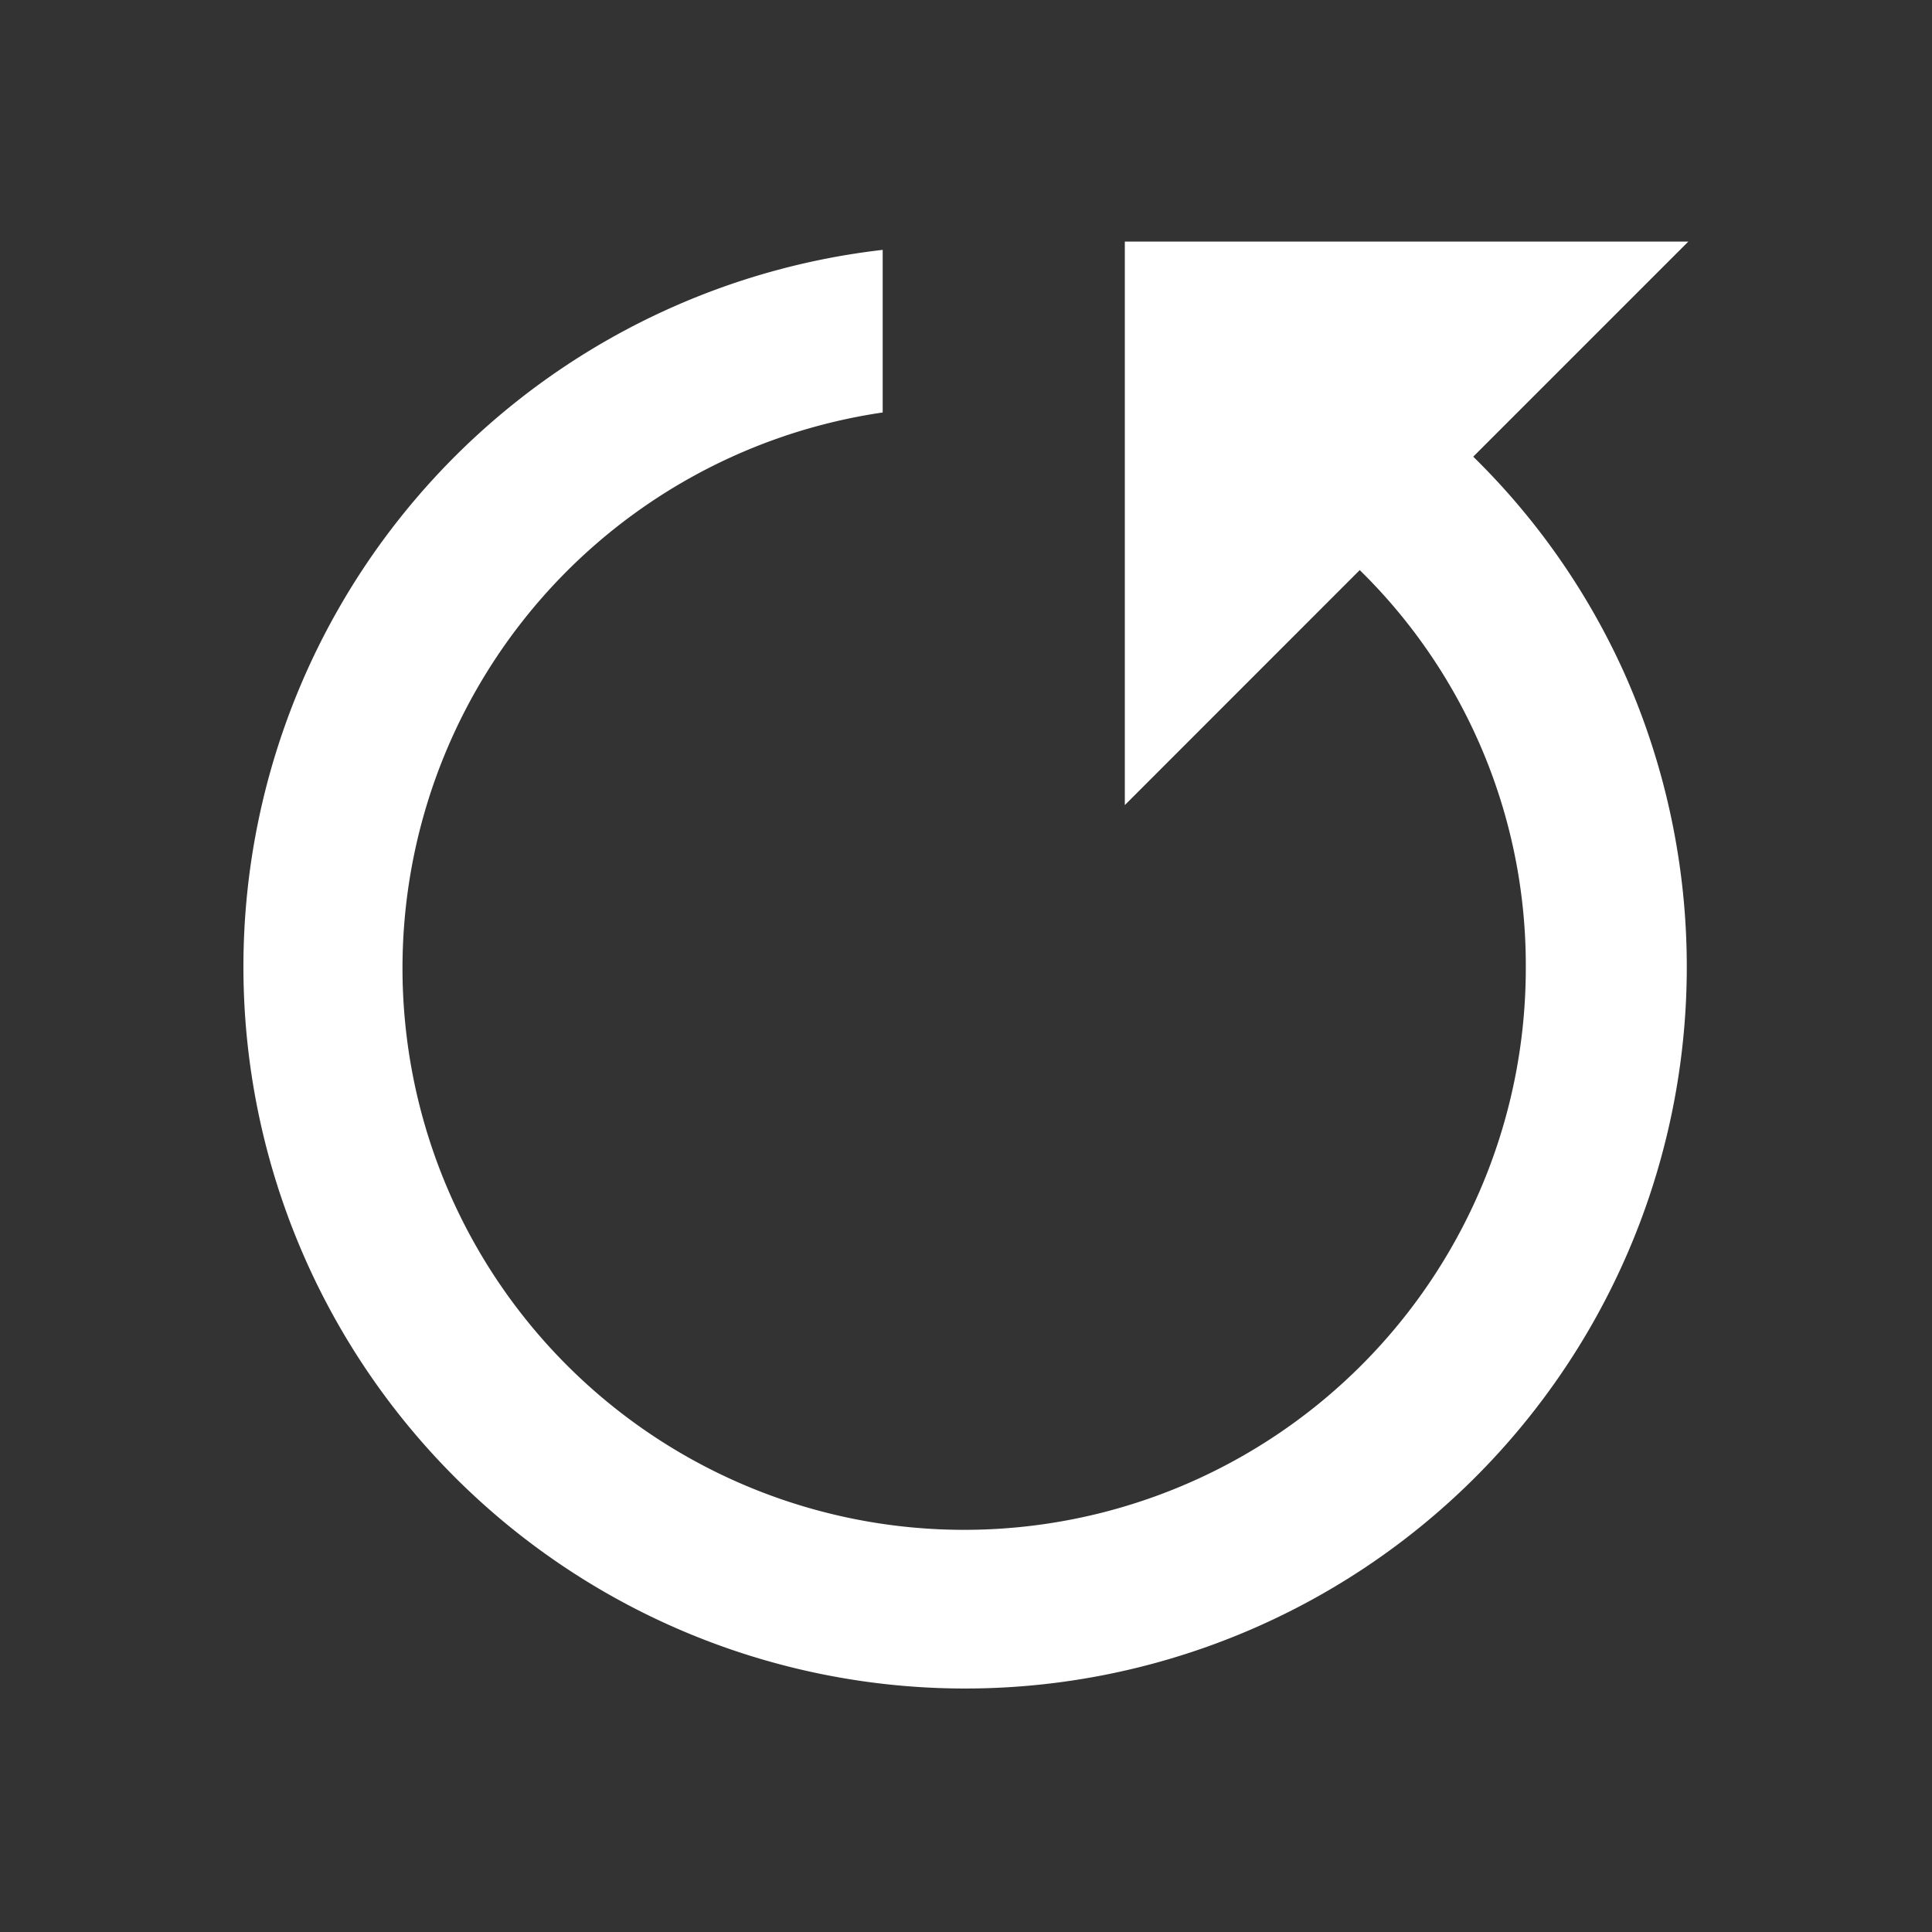 <svg id="ic24-reset" xmlns="http://www.w3.org/2000/svg" width="24" height="24" viewBox="0 0 24 24">
  <rect x="0" y="0" width="24" height="24" fill="#333333" stroke="none"/>
  <rect id="BB" width="24" height="24" fill="none"/>
  <path id="reset" d="M18.336,5.661l2.672-2.672h-7v7L16.926,7.07a6.868,6.868,0,0,1,2.063,4.937A6.977,6.977,0,1,1,11,5.112V3.092a8.965,8.965,0,1,0,9.217,5.267A8.847,8.847,0,0,0,18.336,5.661Z" transform="translate(-0.035 0.012)" fill="#fff" fill-rule="evenodd"/>
</svg>
